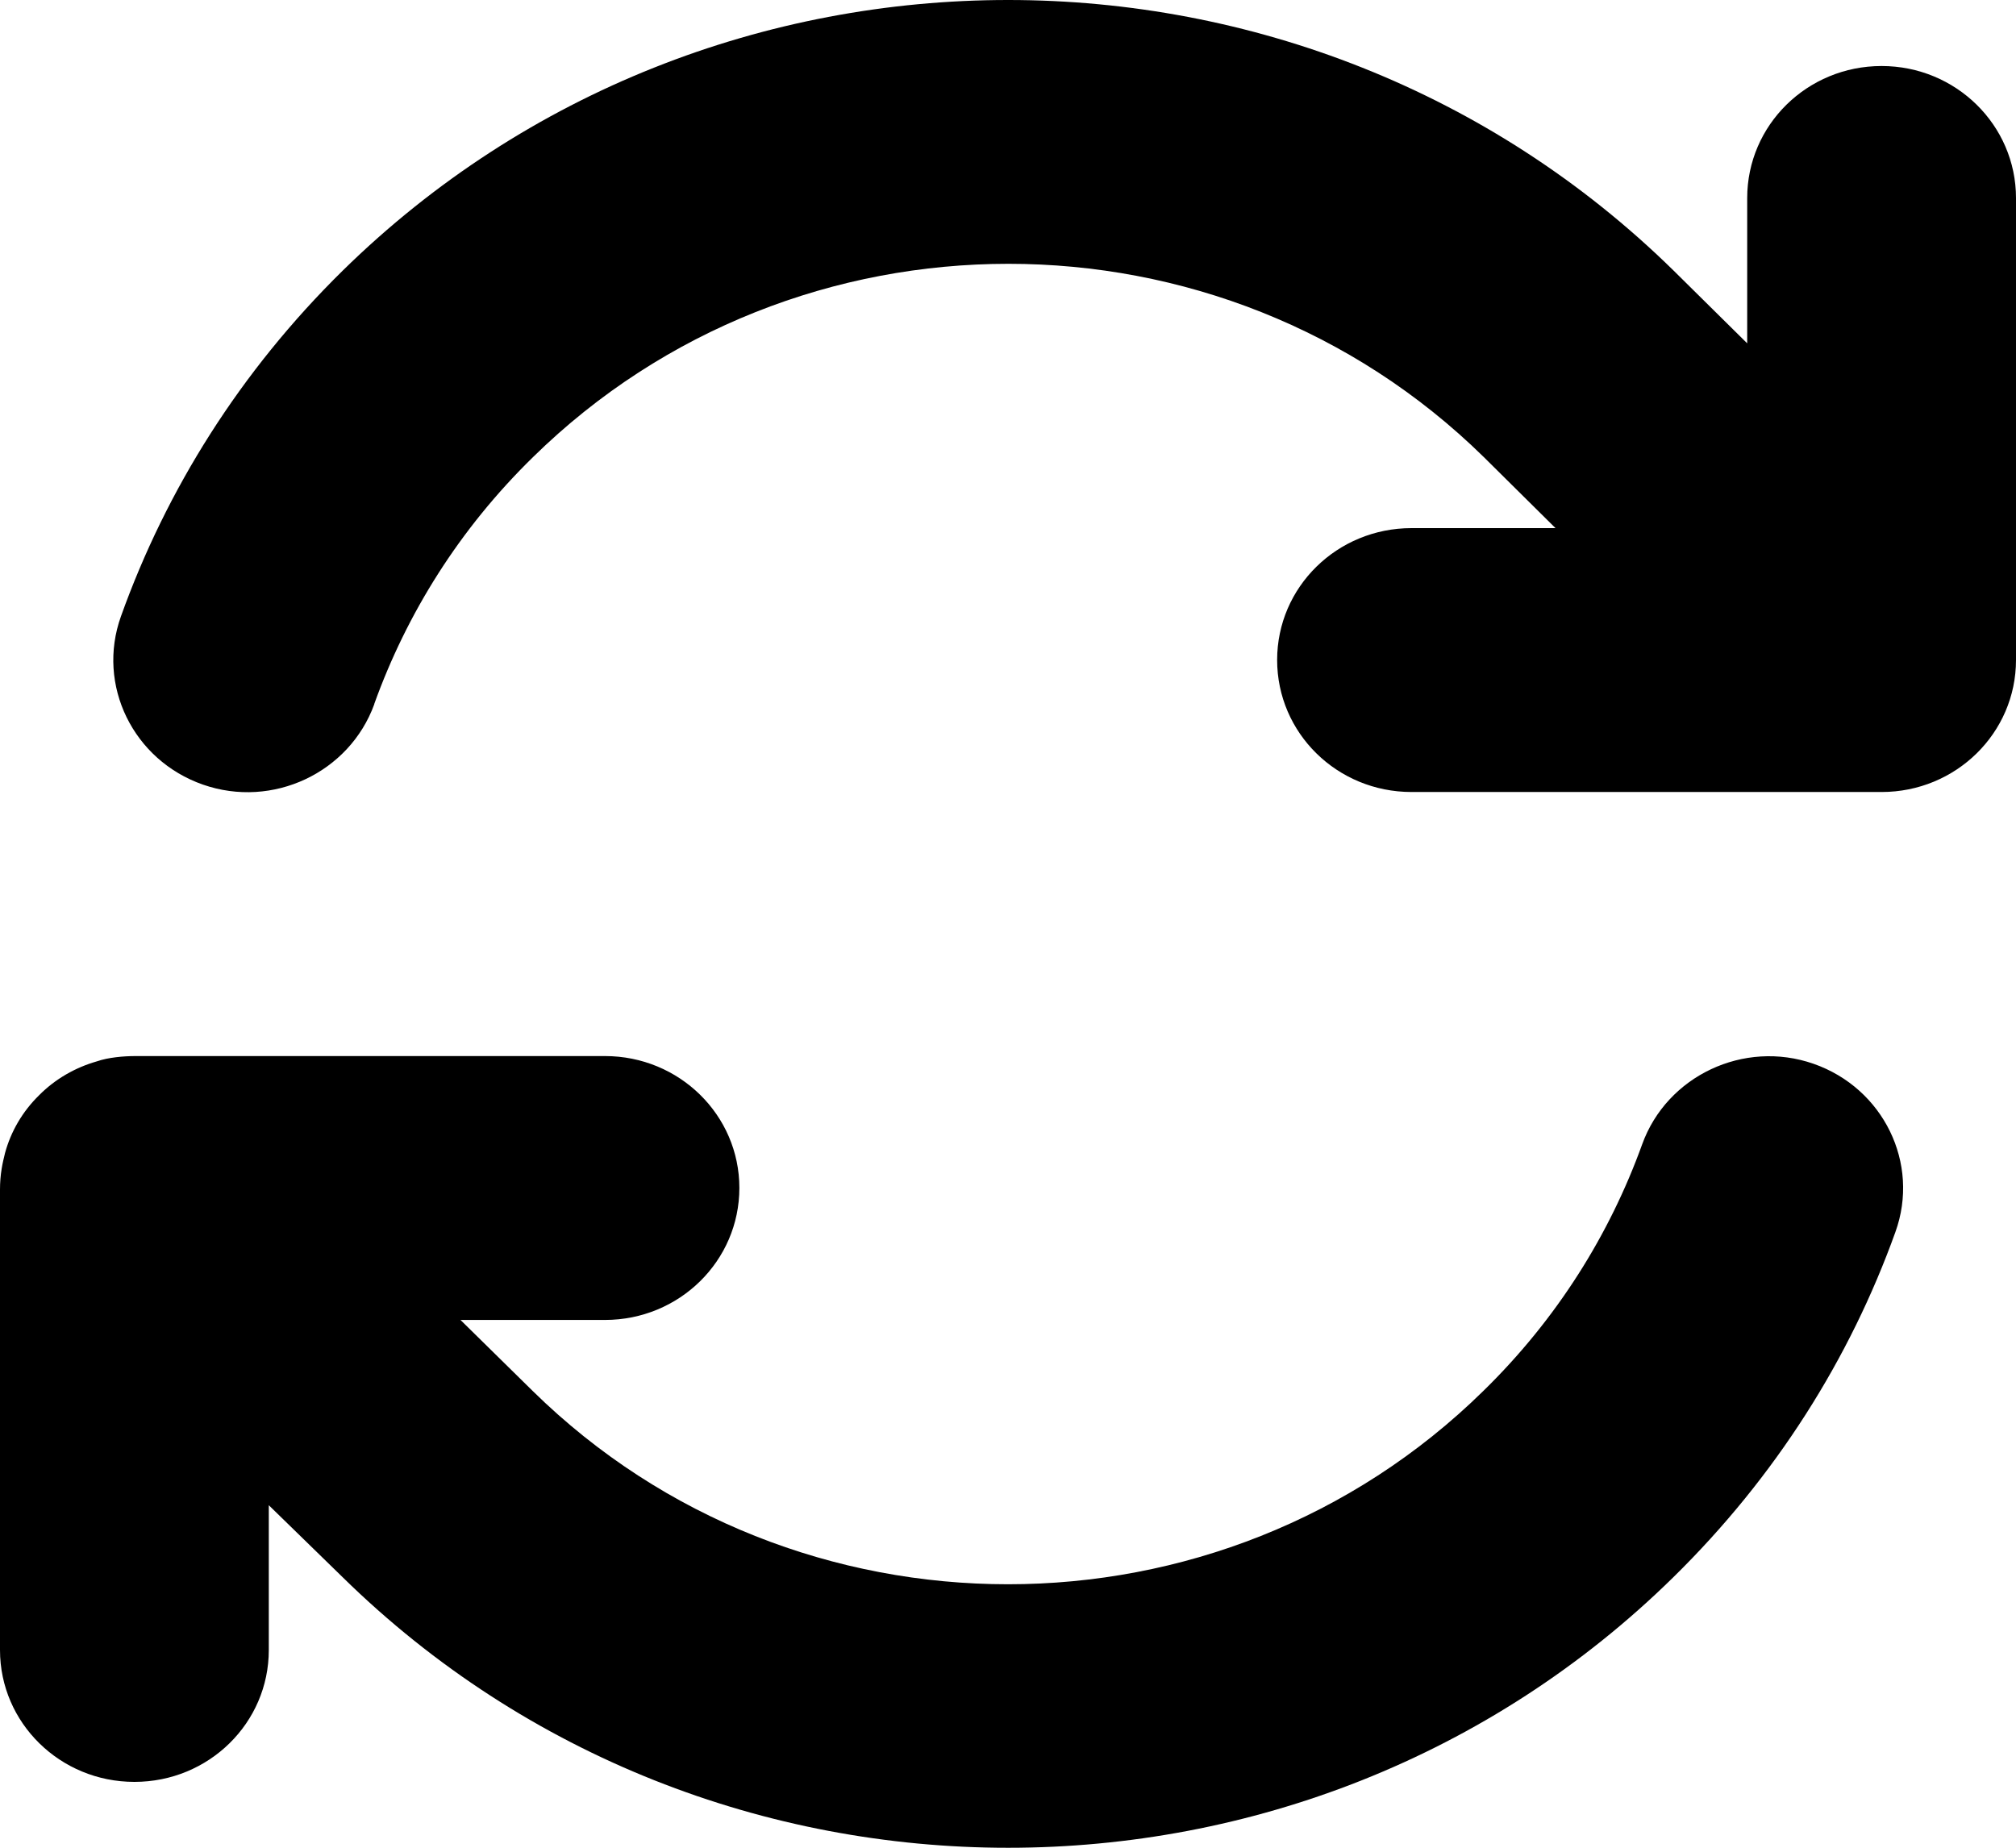 <svg width="12" height="11" viewBox="0 0 12 11" fill="none" xmlns="http://www.w3.org/2000/svg">
    <path d="M2.228 4.19C2.421 3.654 2.733 3.151 3.173 2.721C4.736 1.187 7.269 1.187 8.832 2.721L9.259 3.144H8.402C7.959 3.144 7.602 3.495 7.602 3.929C7.602 4.364 7.959 4.715 8.402 4.715H11.19H11.2C11.642 4.715 12 4.364 12 3.929V1.179C12 0.745 11.642 0.393 11.2 0.393C10.757 0.393 10.4 0.745 10.4 1.179V2.044L9.962 1.611C7.774 -0.537 4.228 -0.537 2.04 1.611C1.43 2.211 0.99 2.915 0.72 3.669C0.573 4.079 0.793 4.526 1.208 4.671C1.623 4.816 2.08 4.6 2.228 4.192V4.19ZM0.575 6.319C0.45 6.355 0.33 6.422 0.233 6.52C0.133 6.618 0.065 6.736 0.03 6.864C0.023 6.893 0.015 6.925 0.01 6.957C0.003 6.999 0 7.041 0 7.082V9.823C0 10.257 0.358 10.608 0.8 10.608C1.243 10.608 1.6 10.257 1.6 9.823V8.961L2.04 9.39C4.228 11.537 7.774 11.537 9.96 9.39C10.57 8.791 11.012 8.087 11.282 7.335C11.43 6.925 11.21 6.478 10.795 6.333C10.38 6.188 9.922 6.405 9.775 6.812C9.582 7.347 9.269 7.851 8.829 8.281C7.267 9.815 4.733 9.815 3.171 8.281L3.168 8.278L2.741 7.858H3.601C4.043 7.858 4.401 7.507 4.401 7.072C4.401 6.638 4.043 6.287 3.601 6.287H0.81C0.77 6.287 0.73 6.289 0.69 6.294C0.65 6.299 0.613 6.306 0.575 6.319Z"
          fill="currentColor"/>
</svg>
